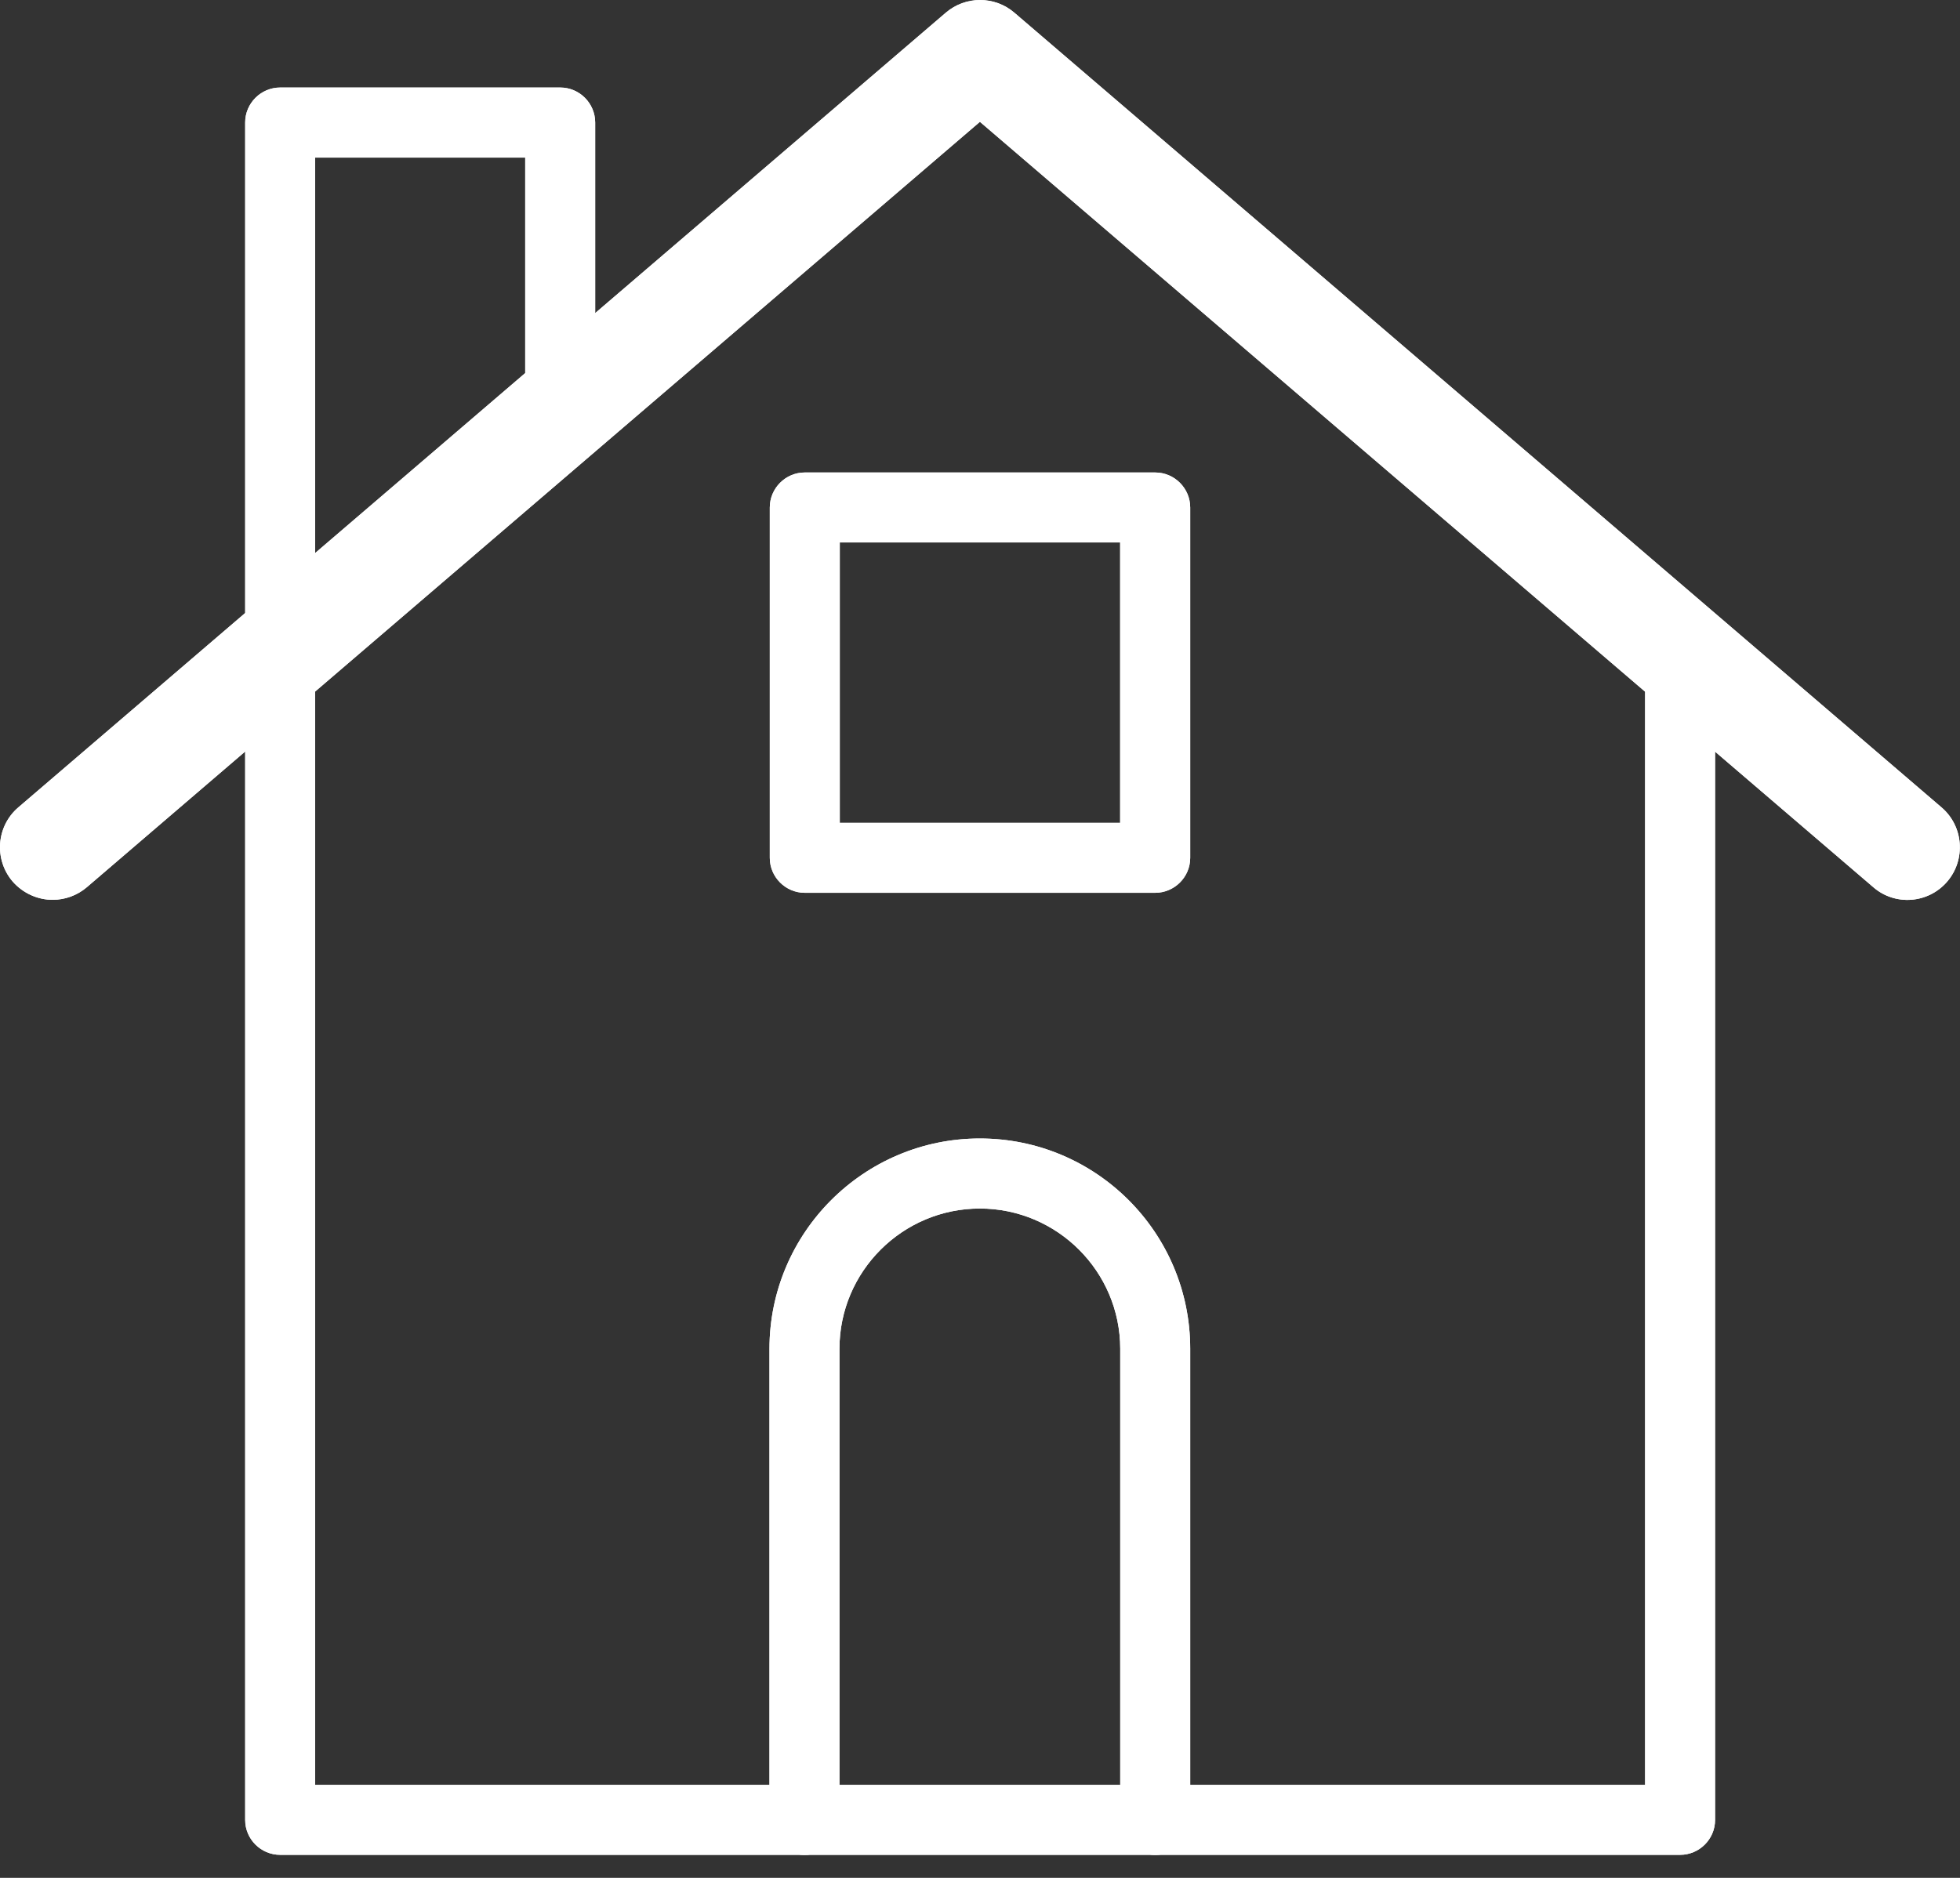 <svg width="24" height="23" viewBox="0 0 24 23" fill="none" xmlns="http://www.w3.org/2000/svg">
<rect x="0" y="0" width="24" height="23" fill="#333333" stroke="none"/>
<path d="M20.572 22.718H3.431C3.195 22.718 3.002 22.526 3.002 22.29V8.2C3.002 7.964 3.195 7.771 3.431 7.771C3.666 7.771 3.859 7.964 3.859 8.2V21.861H20.144V8.2C20.144 7.964 20.337 7.771 20.572 7.771C20.808 7.771 21.001 7.964 21.001 8.2V22.29C21.001 22.526 20.808 22.718 20.572 22.718Z" fill="white"/>
<path d="M0.644 11.021C0.464 11.021 0.284 10.943 0.156 10.798C-0.076 10.528 -0.046 10.12 0.224 9.889L11.583 0.154C11.823 -0.051 12.179 -0.051 12.419 0.154L23.774 9.889C24.044 10.12 24.074 10.528 23.843 10.798C23.611 11.068 23.204 11.098 22.938 10.866L11.999 1.492L1.064 10.866C0.944 10.969 0.794 11.021 0.644 11.021Z" fill="white"/>
<path d="M14.145 10.935H9.854C9.619 10.935 9.426 10.742 9.426 10.507V6.216C9.426 5.98 9.619 5.787 9.854 5.787H14.145C14.381 5.787 14.574 5.98 14.574 6.216V10.507C14.574 10.742 14.381 10.935 14.145 10.935ZM10.283 10.078H13.716V6.644H10.283V10.078Z" fill="white"/>
<path d="M14.146 22.719C13.91 22.719 13.717 22.526 13.717 22.29V16.52C13.717 15.573 12.945 14.802 11.998 14.802C11.051 14.802 10.279 15.573 10.279 16.52V22.29C10.279 22.526 10.086 22.719 9.851 22.719C9.615 22.719 9.422 22.526 9.422 22.29V16.52C9.422 15.102 10.575 13.944 11.998 13.944C13.421 13.944 14.574 15.097 14.574 16.52V22.29C14.574 22.526 14.381 22.719 14.146 22.719Z" fill="white"/>
<path d="M3.431 8.419C3.195 8.419 3.002 8.226 3.002 7.991V1.501C3.002 1.265 3.195 1.072 3.431 1.072H6.86C7.096 1.072 7.288 1.265 7.288 1.501V5.11C7.288 5.346 7.096 5.539 6.86 5.539C6.624 5.539 6.431 5.346 6.431 5.11V1.93H3.859V7.991C3.859 8.226 3.666 8.419 3.431 8.419Z" fill="white"/>
<path d="M20.572 22.718H3.431C3.195 22.718 3.002 22.526 3.002 22.29V8.2C3.002 7.964 3.195 7.771 3.431 7.771C3.666 7.771 3.859 7.964 3.859 8.2V21.861H20.144V8.2C20.144 7.964 20.337 7.771 20.572 7.771C20.808 7.771 21.001 7.964 21.001 8.2V22.29C21.001 22.526 20.808 22.718 20.572 22.718Z" fill="white"/>
<path d="M0.644 11.021C0.464 11.021 0.284 10.943 0.156 10.798C-0.076 10.528 -0.046 10.12 0.224 9.889L11.583 0.154C11.823 -0.051 12.179 -0.051 12.419 0.154L23.774 9.889C24.044 10.12 24.074 10.528 23.843 10.798C23.611 11.068 23.204 11.098 22.938 10.866L11.999 1.492L1.064 10.866C0.944 10.969 0.794 11.021 0.644 11.021Z" fill="white"/>
<path d="M14.145 10.935H9.854C9.619 10.935 9.426 10.742 9.426 10.507V6.216C9.426 5.98 9.619 5.787 9.854 5.787H14.145C14.381 5.787 14.574 5.98 14.574 6.216V10.507C14.574 10.742 14.381 10.935 14.145 10.935ZM10.283 10.078H13.716V6.644H10.283V10.078Z" fill="white"/>
<path d="M14.146 22.719C13.91 22.719 13.717 22.526 13.717 22.29V16.52C13.717 15.573 12.945 14.802 11.998 14.802C11.051 14.802 10.279 15.573 10.279 16.52V22.29C10.279 22.526 10.086 22.719 9.851 22.719C9.615 22.719 9.422 22.526 9.422 22.29V16.52C9.422 15.102 10.575 13.944 11.998 13.944C13.421 13.944 14.574 15.097 14.574 16.52V22.29C14.574 22.526 14.381 22.719 14.146 22.719Z" fill="white"/>
<path d="M3.431 8.419C3.195 8.419 3.002 8.226 3.002 7.991V1.501C3.002 1.265 3.195 1.072 3.431 1.072H6.86C7.096 1.072 7.288 1.265 7.288 1.501V5.11C7.288 5.346 7.096 5.539 6.86 5.539C6.624 5.539 6.431 5.346 6.431 5.11V1.93H3.859V7.991C3.859 8.226 3.666 8.419 3.431 8.419Z" fill="white"/>
</svg>
